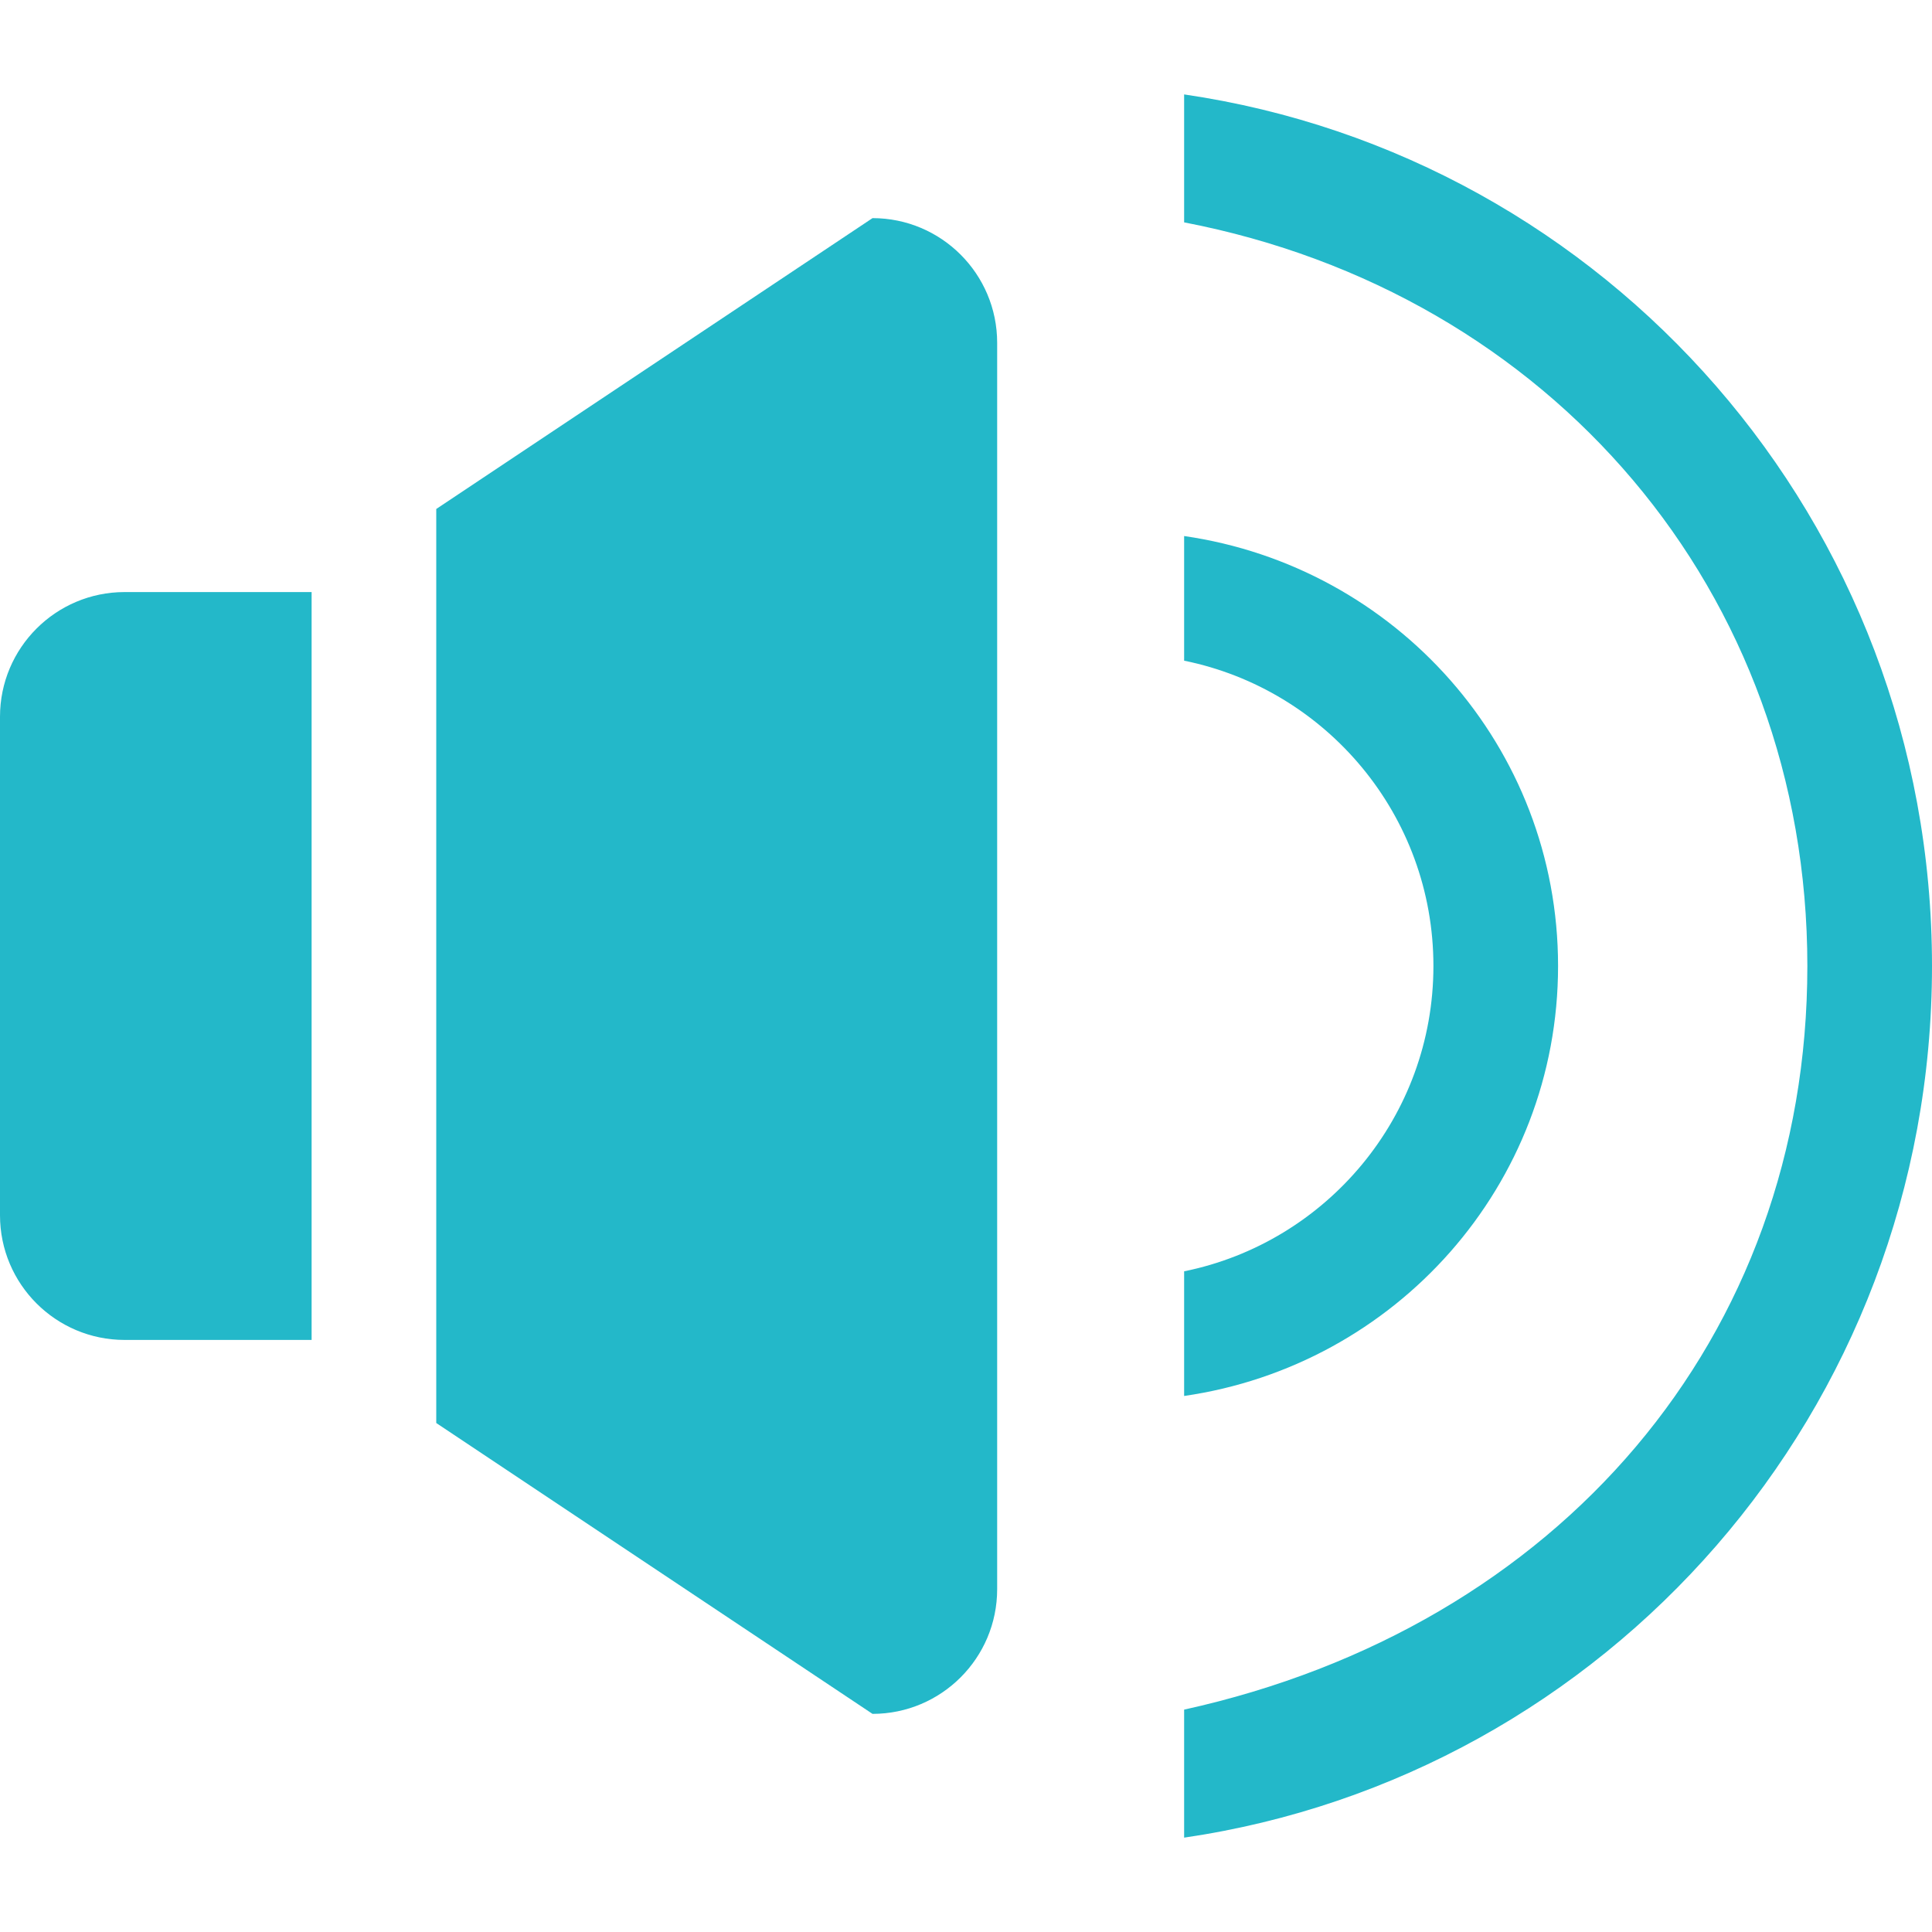<!DOCTYPE svg PUBLIC "-//W3C//DTD SVG 1.1//EN" "http://www.w3.org/Graphics/SVG/1.1/DTD/svg11.dtd">
<!-- Uploaded to: SVG Repo, www.svgrepo.com, Transformed by: SVG Repo Mixer Tools -->
<svg width="64px" height="64px" viewBox="0 -1.5 31 31" version="1.1" xmlns="http://www.w3.org/2000/svg" xmlns:xlink="http://www.w3.org/1999/xlink" xmlns:sketch="http://www.bohemiancoding.com/sketch/ns" fill="#23b8c9">
<g id="SVGRepo_bgCarrier" stroke-width="0"/>
<g id="SVGRepo_tracerCarrier" stroke-linecap="round" stroke-linejoin="round"/>
<g id="SVGRepo_iconCarrier"> <title>volume-full</title> <desc>Created with Sketch Beta.</desc> <defs> </defs> <g id="Page-1" stroke="none" stroke-width="1" fill="none" fill-rule="evenodd" sketch:type="MSPage"> <g id="Icon-Set-Filled" sketch:type="MSLayerGroup" transform="translate(-258, -571)" fill="#23b8c9"> <path d="M277,571.015 L277,573.068 C282.872,574.199 287,578.988 287,585 C287,590.978 283,595.609 277,596.932 L277,598.986 C283.776,597.994 289,592.143 289,585 C289,577.857 283.776,572.006 277,571.015 L277,571.015 Z M272,573 L265,577.667 L265,592.333 L272,597 C273.104,597 274,596.104 274,595 L274,575 C274,573.896 273.104,573 272,573 L272,573 Z M283,585 C283,581.477 280.388,578.59 277,578.101 L277,580.101 C279.282,580.564 281,582.581 281,585 C281,587.419 279.282,589.436 277,589.899 L277,591.899 C280.388,591.41 283,588.523 283,585 L283,585 Z M258,581 L258,589 C258,590.104 258.896,591 260,591 L263,591 L263,579 L260,579 C258.896,579 258,579.896 258,581 L258,581 Z" id="volume-full" sketch:type="MSShapeGroup"> </path> </g> </g> </g>
</svg>